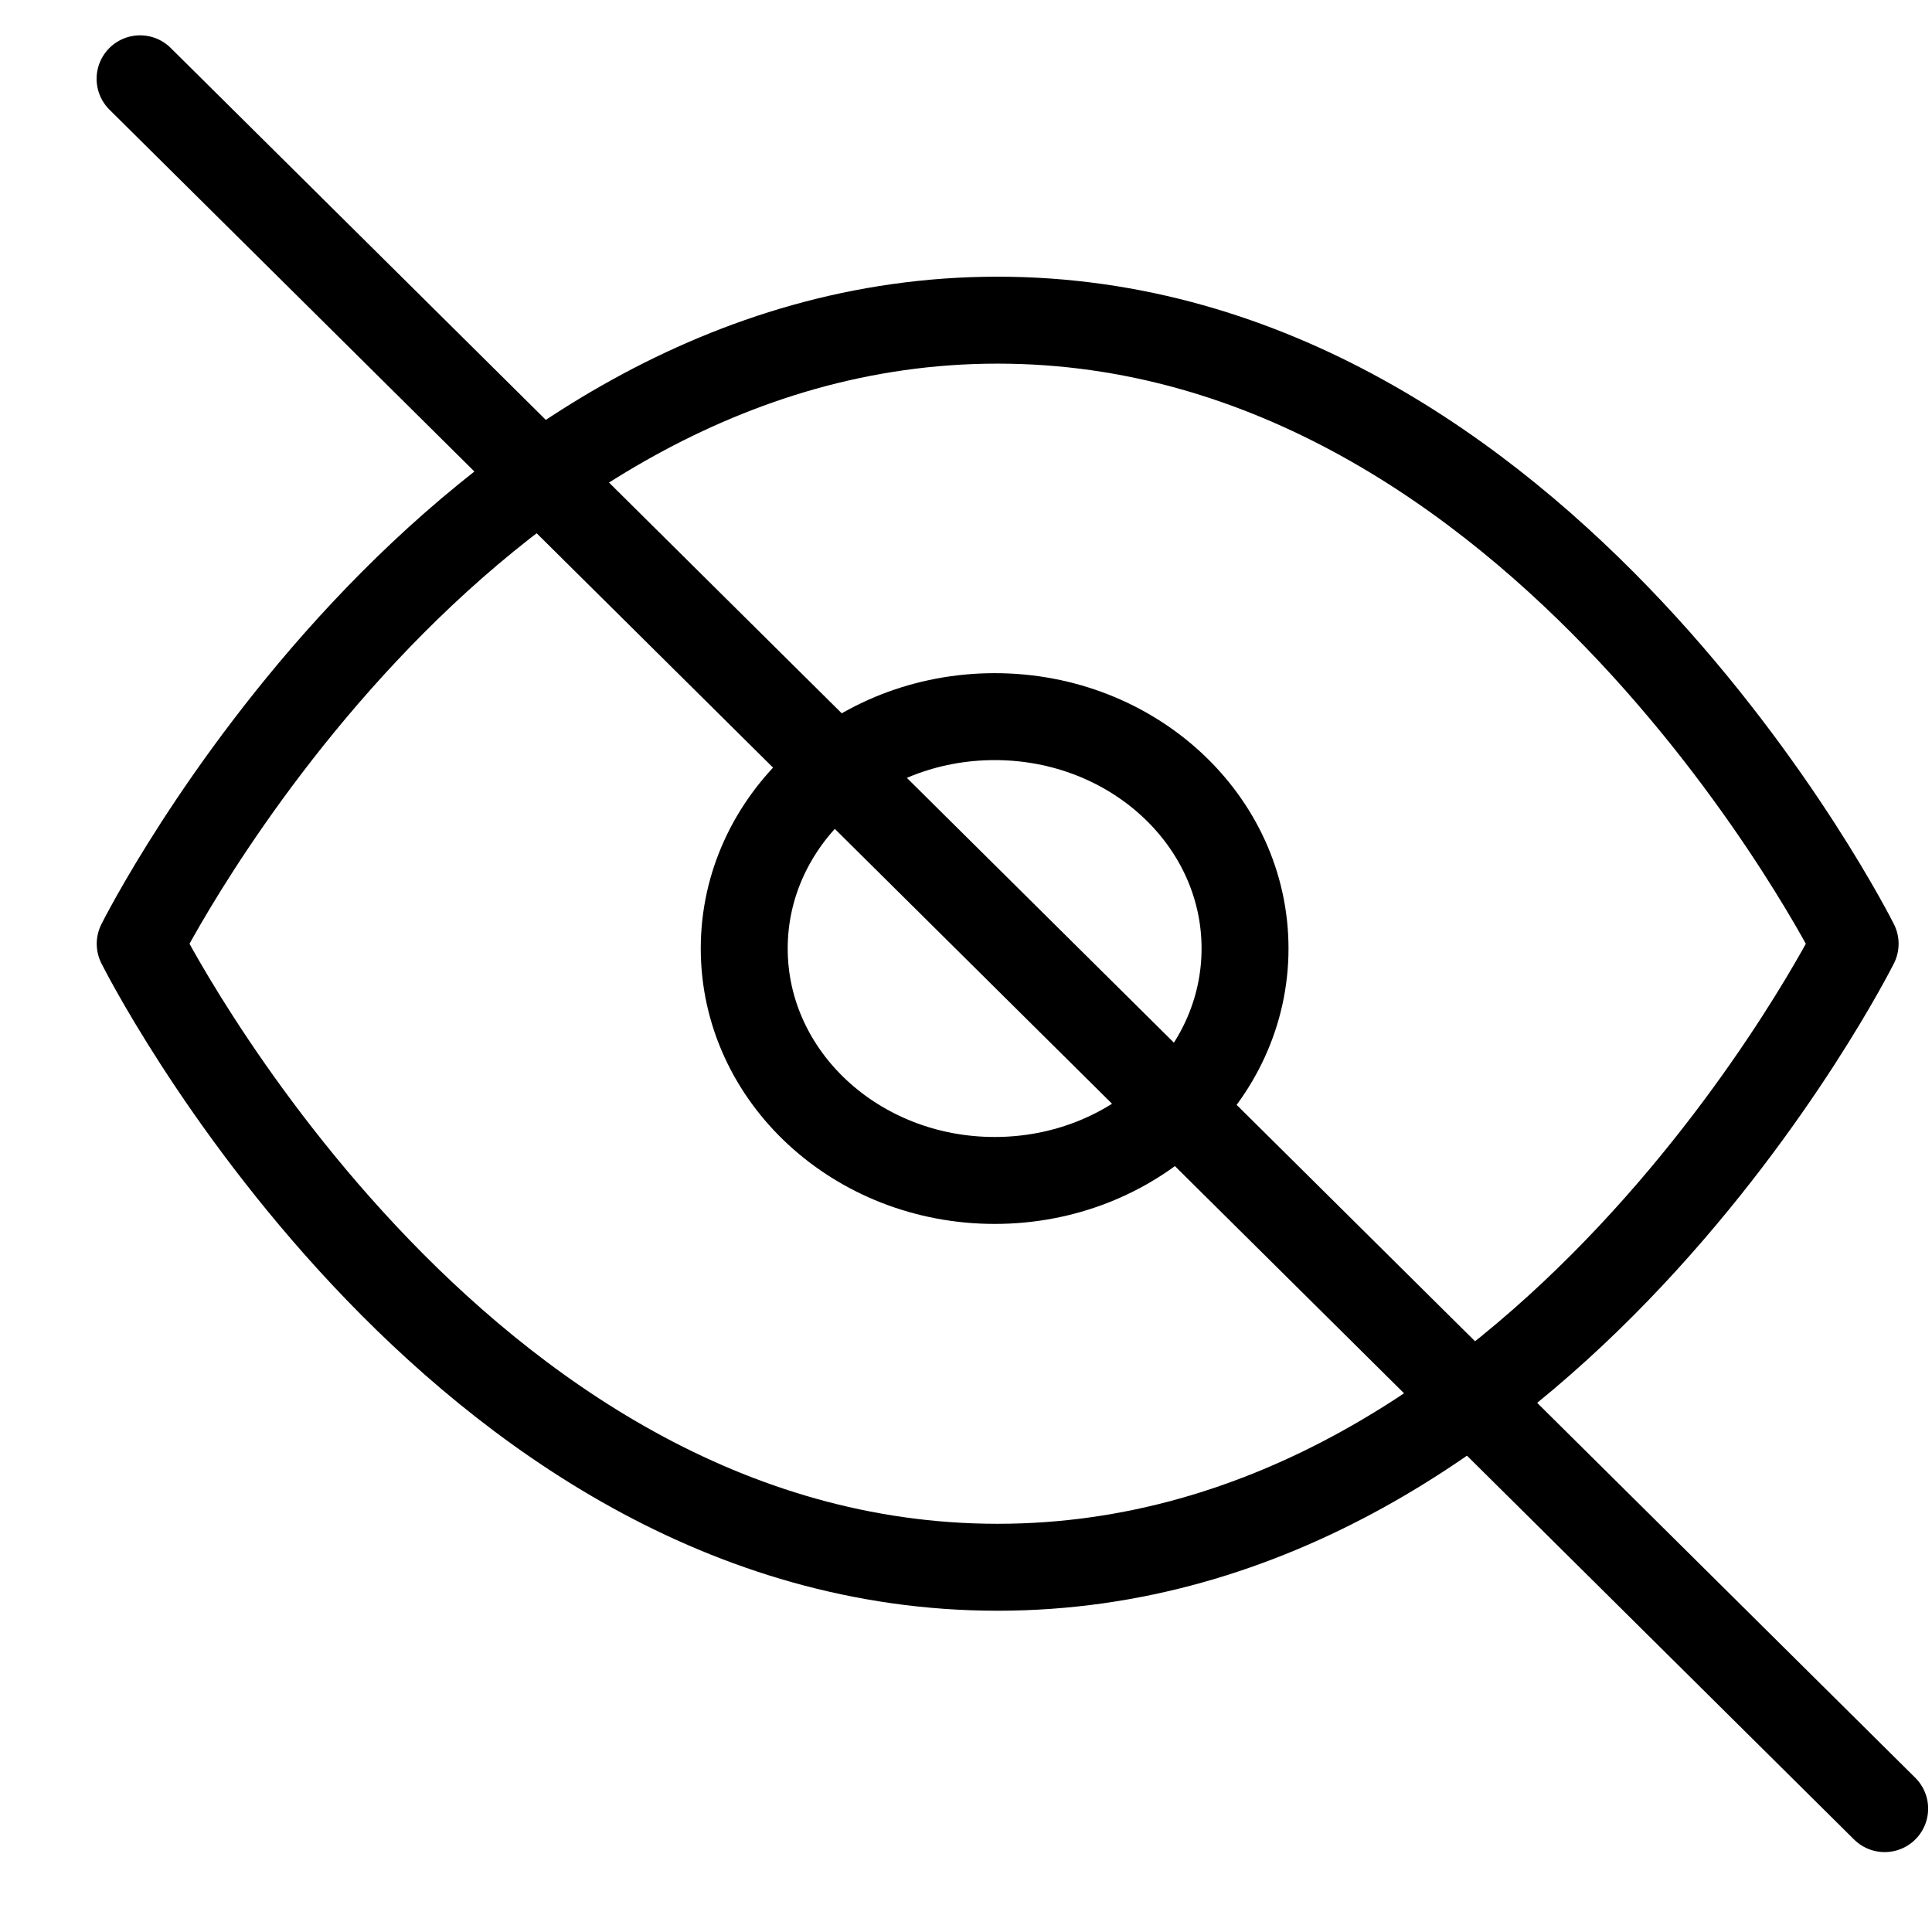 <svg width="14" height="14" viewBox="0 0 14 14" fill="none" xmlns="http://www.w3.org/2000/svg">
<path d="M1.015 0.571L13.657 13.106" stroke="black" stroke-width="0.63" stroke-linecap="round"/>
<path d="M1.016 6.839C1.016 6.839 3.275 2.32 7.229 2.32C11.183 2.32 13.443 6.839 13.443 6.839C13.443 6.839 11.183 11.357 7.229 11.357C3.275 11.357 1.016 6.839 1.016 6.839Z" stroke="black" stroke-width="0.63" stroke-linecap="round" stroke-linejoin="round"/>
<path d="M7.208 8.554C8.21 8.554 9.022 7.802 9.022 6.873C9.022 5.945 8.21 5.193 7.208 5.193C6.206 5.193 5.393 5.945 5.393 6.873C5.393 7.802 6.206 8.554 7.208 8.554Z" stroke="black" stroke-width="0.63" stroke-linecap="round" stroke-linejoin="round"/>
</svg>
